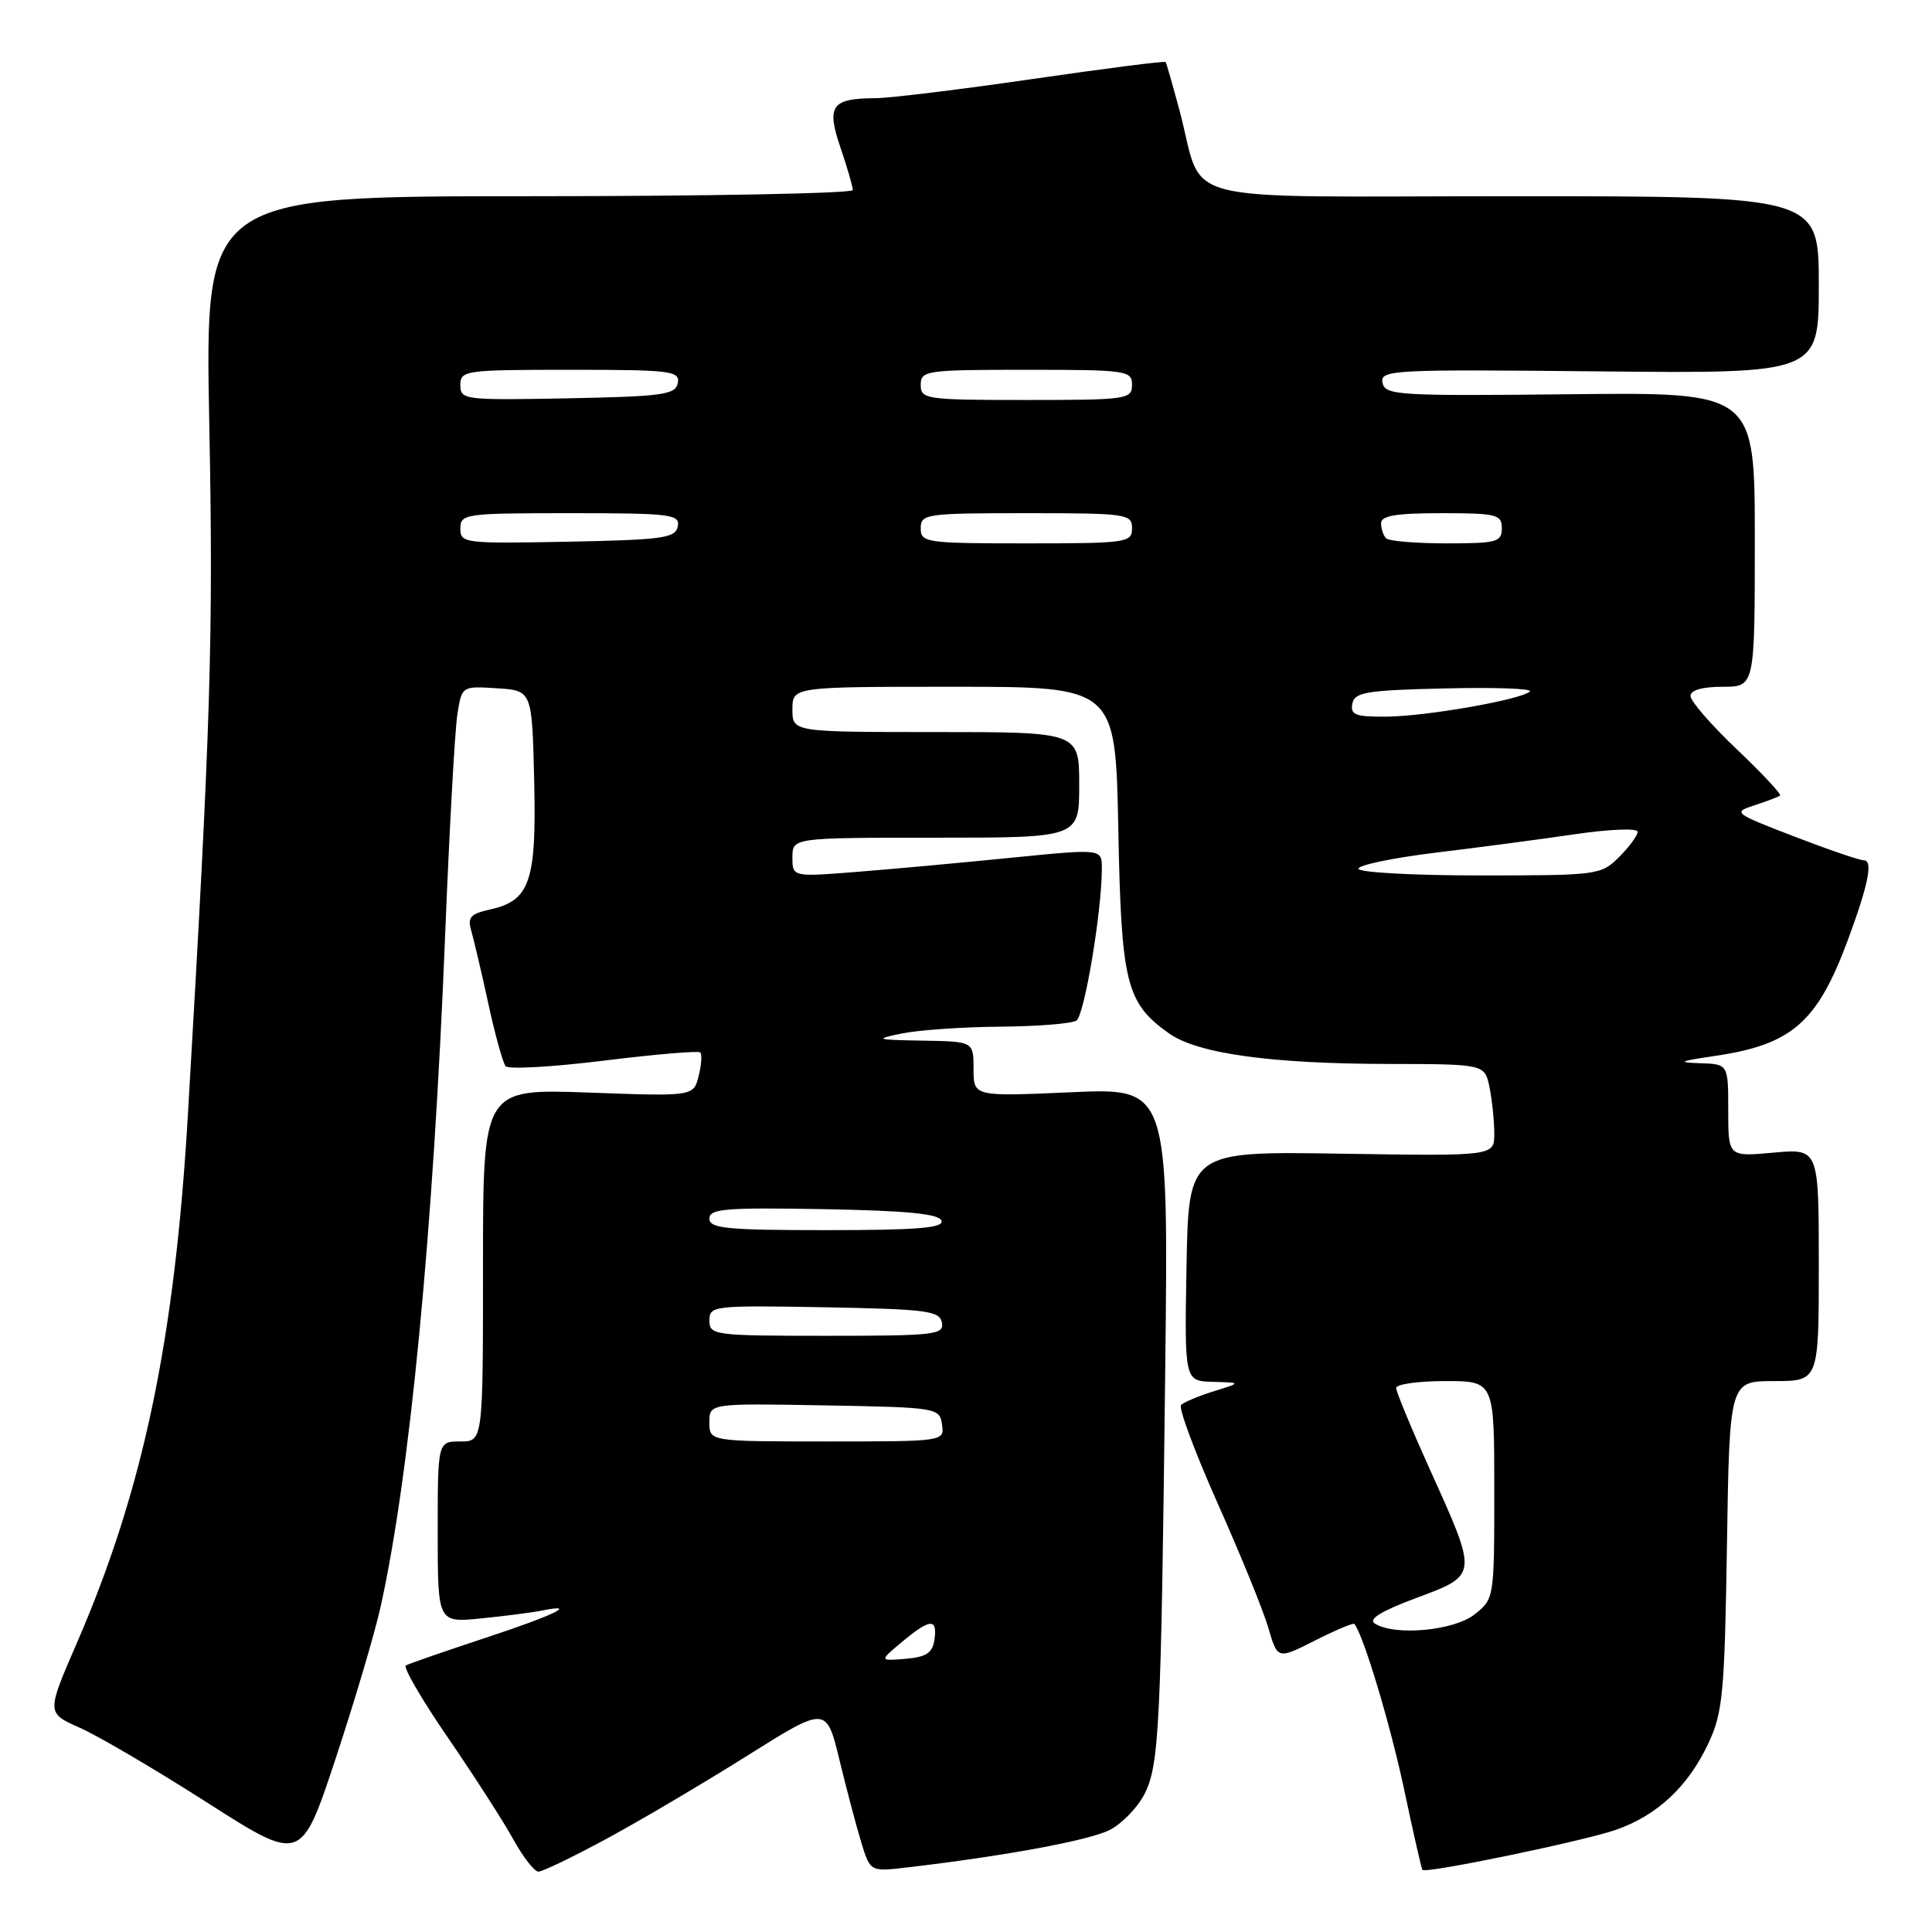 <?xml version="1.0" encoding="UTF-8" standalone="no"?>
<!DOCTYPE svg PUBLIC "-//W3C//DTD SVG 1.1//EN" "http://www.w3.org/Graphics/SVG/1.1/DTD/svg11.dtd" >
<svg xmlns="http://www.w3.org/2000/svg" xmlns:xlink="http://www.w3.org/1999/xlink" version="1.1" viewBox="0 0 256 256">
 <g >
 <path fill="currentColor"
d=" M 80.42 243.62 C 84.86 241.22 93.22 236.28 99.00 232.65 C 109.50 226.05 109.50 226.05 111.25 233.27 C 112.21 237.25 113.53 242.19 114.16 244.26 C 115.33 248.03 115.33 248.03 120.41 247.42 C 133.35 245.90 144.41 243.84 147.06 242.47 C 148.66 241.64 150.70 239.54 151.61 237.80 C 153.61 233.92 153.84 229.20 154.40 181.33 C 154.83 144.15 154.83 144.15 141.91 144.73 C 129.00 145.30 129.00 145.30 129.00 141.65 C 129.00 138.00 129.00 138.00 122.25 137.89 C 116.00 137.78 115.80 137.71 119.50 136.94 C 121.70 136.49 127.55 136.08 132.50 136.04 C 137.45 136.00 142.01 135.64 142.63 135.23 C 143.69 134.54 146.00 120.73 146.00 115.07 C 146.00 112.46 146.00 112.46 134.25 113.63 C 127.79 114.28 118.56 115.13 113.75 115.51 C 105.00 116.21 105.00 116.21 105.00 113.61 C 105.00 111.00 105.00 111.00 124.00 111.00 C 143.00 111.00 143.00 111.00 143.00 104.00 C 143.00 97.00 143.00 97.00 124.00 97.00 C 105.00 97.00 105.00 97.00 105.00 94.00 C 105.00 91.00 105.00 91.00 126.41 91.00 C 147.81 91.00 147.81 91.00 148.18 109.75 C 148.57 130.31 149.20 132.87 154.87 136.91 C 158.66 139.61 168.34 140.96 184.12 140.98 C 196.75 141.00 196.75 141.00 197.38 144.13 C 197.72 145.84 198.00 148.59 198.00 150.22 C 198.00 153.19 198.00 153.19 177.75 152.87 C 157.50 152.55 157.50 152.55 157.22 167.77 C 156.95 183.00 156.95 183.00 160.72 183.10 C 164.50 183.21 164.50 183.21 160.83 184.35 C 158.81 184.98 156.86 185.80 156.50 186.17 C 156.13 186.53 158.31 192.38 161.33 199.17 C 164.36 205.95 167.39 213.39 168.06 215.69 C 169.28 219.89 169.28 219.89 174.24 217.38 C 176.97 216.00 179.32 215.01 179.46 215.18 C 180.65 216.60 184.22 228.49 186.04 237.05 C 187.26 242.80 188.35 247.62 188.48 247.77 C 188.92 248.29 209.96 243.93 214.18 242.44 C 219.64 240.51 223.69 236.71 226.37 231.00 C 228.28 226.94 228.52 224.38 228.83 204.75 C 229.17 183.00 229.17 183.00 235.08 183.00 C 241.00 183.00 241.00 183.00 241.00 167.59 C 241.00 152.19 241.00 152.19 235.00 152.73 C 229.00 153.28 229.00 153.28 229.00 147.14 C 229.00 141.00 229.00 141.00 225.25 140.88 C 222.16 140.78 222.51 140.61 227.22 139.92 C 237.45 138.42 240.80 135.49 244.87 124.50 C 247.56 117.24 248.21 114.00 246.99 114.00 C 246.41 114.00 242.24 112.57 237.72 110.83 C 229.70 107.74 229.58 107.64 232.50 106.70 C 234.15 106.16 235.67 105.58 235.87 105.41 C 236.07 105.24 233.49 102.47 230.12 99.27 C 226.75 96.07 224.00 92.90 224.00 92.22 C 224.00 91.45 225.57 91.00 228.26 91.00 C 232.52 91.00 232.52 91.00 232.52 71.49 C 232.52 51.97 232.52 51.97 208.04 52.24 C 185.17 52.48 183.52 52.38 183.19 50.71 C 182.86 49.01 184.40 48.93 211.92 49.21 C 241.00 49.50 241.00 49.50 241.00 37.75 C 241.00 26.00 241.00 26.00 200.48 26.00 C 154.37 26.00 159.72 27.39 156.27 14.55 C 155.37 11.22 154.56 8.37 154.45 8.22 C 154.35 8.06 146.45 9.07 136.88 10.46 C 127.32 11.85 117.92 13.00 116.00 13.01 C 110.16 13.04 109.48 14.01 111.37 19.57 C 112.27 22.20 113.00 24.73 113.00 25.18 C 113.00 25.63 93.68 26.00 70.07 26.00 C 27.15 26.00 27.15 26.00 27.73 56.11 C 28.28 84.51 27.94 95.69 24.91 147.50 C 23.16 177.56 18.98 197.44 10.17 217.74 C 6.16 226.98 6.16 226.98 10.56 228.93 C 12.99 230.00 20.58 234.46 27.43 238.84 C 39.90 246.81 39.90 246.81 44.43 233.15 C 46.92 225.64 49.61 216.57 50.41 213.00 C 54.28 195.71 57.41 163.26 58.98 124.00 C 59.54 109.97 60.27 96.79 60.60 94.70 C 61.19 90.90 61.19 90.90 65.85 91.20 C 70.50 91.50 70.50 91.50 70.78 103.38 C 71.10 116.80 70.23 119.35 64.94 120.51 C 62.33 121.09 61.92 121.55 62.45 123.35 C 62.79 124.53 63.81 128.88 64.71 133.00 C 65.60 137.12 66.64 140.85 67.00 141.28 C 67.37 141.71 73.22 141.38 80.01 140.54 C 86.79 139.70 92.55 139.21 92.79 139.46 C 93.04 139.71 92.94 141.11 92.57 142.59 C 91.89 145.28 91.89 145.28 77.95 144.77 C 64.00 144.27 64.00 144.27 64.00 167.64 C 64.00 191.00 64.00 191.00 61.00 191.00 C 58.00 191.00 58.00 191.00 58.00 203.01 C 58.00 215.02 58.00 215.02 63.75 214.45 C 66.91 214.13 70.51 213.67 71.75 213.42 C 76.79 212.40 73.44 214.02 64.25 217.05 C 58.89 218.82 54.18 220.45 53.78 220.68 C 53.38 220.90 55.90 225.23 59.38 230.29 C 62.85 235.36 66.75 241.41 68.03 243.75 C 69.32 246.09 70.81 248.00 71.35 248.00 C 71.89 248.00 75.97 246.03 80.42 243.62 Z  M 119.50 217.58 C 123.24 214.46 124.23 214.38 123.82 217.25 C 123.57 219.02 122.76 219.56 120.00 219.80 C 116.50 220.09 116.50 220.09 119.50 217.58 Z  M 182.17 215.13 C 181.26 214.55 183.00 213.48 187.67 211.74 C 195.88 208.67 195.86 208.86 189.48 194.74 C 187.02 189.29 185.00 184.42 185.00 183.92 C 185.00 183.41 187.93 183.00 191.50 183.00 C 198.00 183.00 198.00 183.00 198.00 197.43 C 198.00 211.82 197.99 211.86 195.37 213.93 C 192.61 216.09 184.81 216.80 182.17 215.13 Z  M 94.00 188.47 C 94.00 185.95 94.00 185.95 109.25 186.22 C 124.21 186.49 124.51 186.54 124.82 188.75 C 125.14 191.00 125.14 191.00 109.57 191.00 C 94.00 191.00 94.00 191.00 94.00 188.47 Z  M 94.00 174.97 C 94.00 173.02 94.51 172.96 109.24 173.22 C 122.83 173.47 124.51 173.69 124.81 175.25 C 125.12 176.86 123.87 177.00 109.57 177.00 C 94.60 177.00 94.00 176.92 94.00 174.97 Z  M 94.00 161.47 C 94.00 160.16 96.12 159.99 109.17 160.22 C 120.21 160.42 124.45 160.84 124.75 161.75 C 125.07 162.71 121.60 163.00 109.58 163.00 C 96.28 163.00 94.00 162.78 94.00 161.47 Z  M 180.00 115.11 C 180.00 114.62 184.61 113.67 190.25 112.98 C 195.89 112.30 204.21 111.20 208.75 110.53 C 213.29 109.87 217.00 109.72 217.00 110.21 C 217.00 110.69 215.90 112.20 214.55 113.55 C 212.14 115.95 211.75 116.00 196.05 116.00 C 187.22 116.00 180.00 115.60 180.00 115.11 Z  M 179.19 93.25 C 179.48 91.72 181.02 91.46 191.46 91.22 C 198.03 91.06 203.09 91.24 202.71 91.62 C 201.63 92.70 189.00 94.92 183.68 94.96 C 179.61 94.99 178.91 94.72 179.19 93.25 Z  M 61.00 70.03 C 61.00 68.08 61.60 68.00 75.57 68.00 C 88.91 68.00 90.12 68.15 89.81 69.75 C 89.51 71.30 87.87 71.53 75.24 71.78 C 61.51 72.04 61.00 71.98 61.00 70.03 Z  M 122.00 70.00 C 122.00 68.10 122.67 68.00 136.00 68.00 C 149.33 68.00 150.00 68.10 150.00 70.00 C 150.00 71.90 149.33 72.00 136.00 72.00 C 122.67 72.00 122.00 71.90 122.00 70.00 Z  M 183.67 71.33 C 183.30 70.97 183.00 70.07 183.00 69.33 C 183.00 68.33 185.00 68.00 191.00 68.00 C 198.33 68.00 199.00 68.17 199.00 70.00 C 199.00 71.82 198.33 72.00 191.67 72.00 C 187.63 72.00 184.03 71.70 183.67 71.33 Z  M 61.00 51.03 C 61.00 49.08 61.60 49.00 75.57 49.00 C 88.91 49.00 90.12 49.15 89.81 50.75 C 89.51 52.30 87.87 52.53 75.24 52.78 C 61.51 53.04 61.00 52.98 61.00 51.03 Z  M 122.00 51.00 C 122.00 49.10 122.67 49.00 136.00 49.00 C 149.33 49.00 150.00 49.10 150.00 51.00 C 150.00 52.90 149.33 53.00 136.00 53.00 C 122.67 53.00 122.00 52.90 122.00 51.00 Z "/>
</g>
</svg>